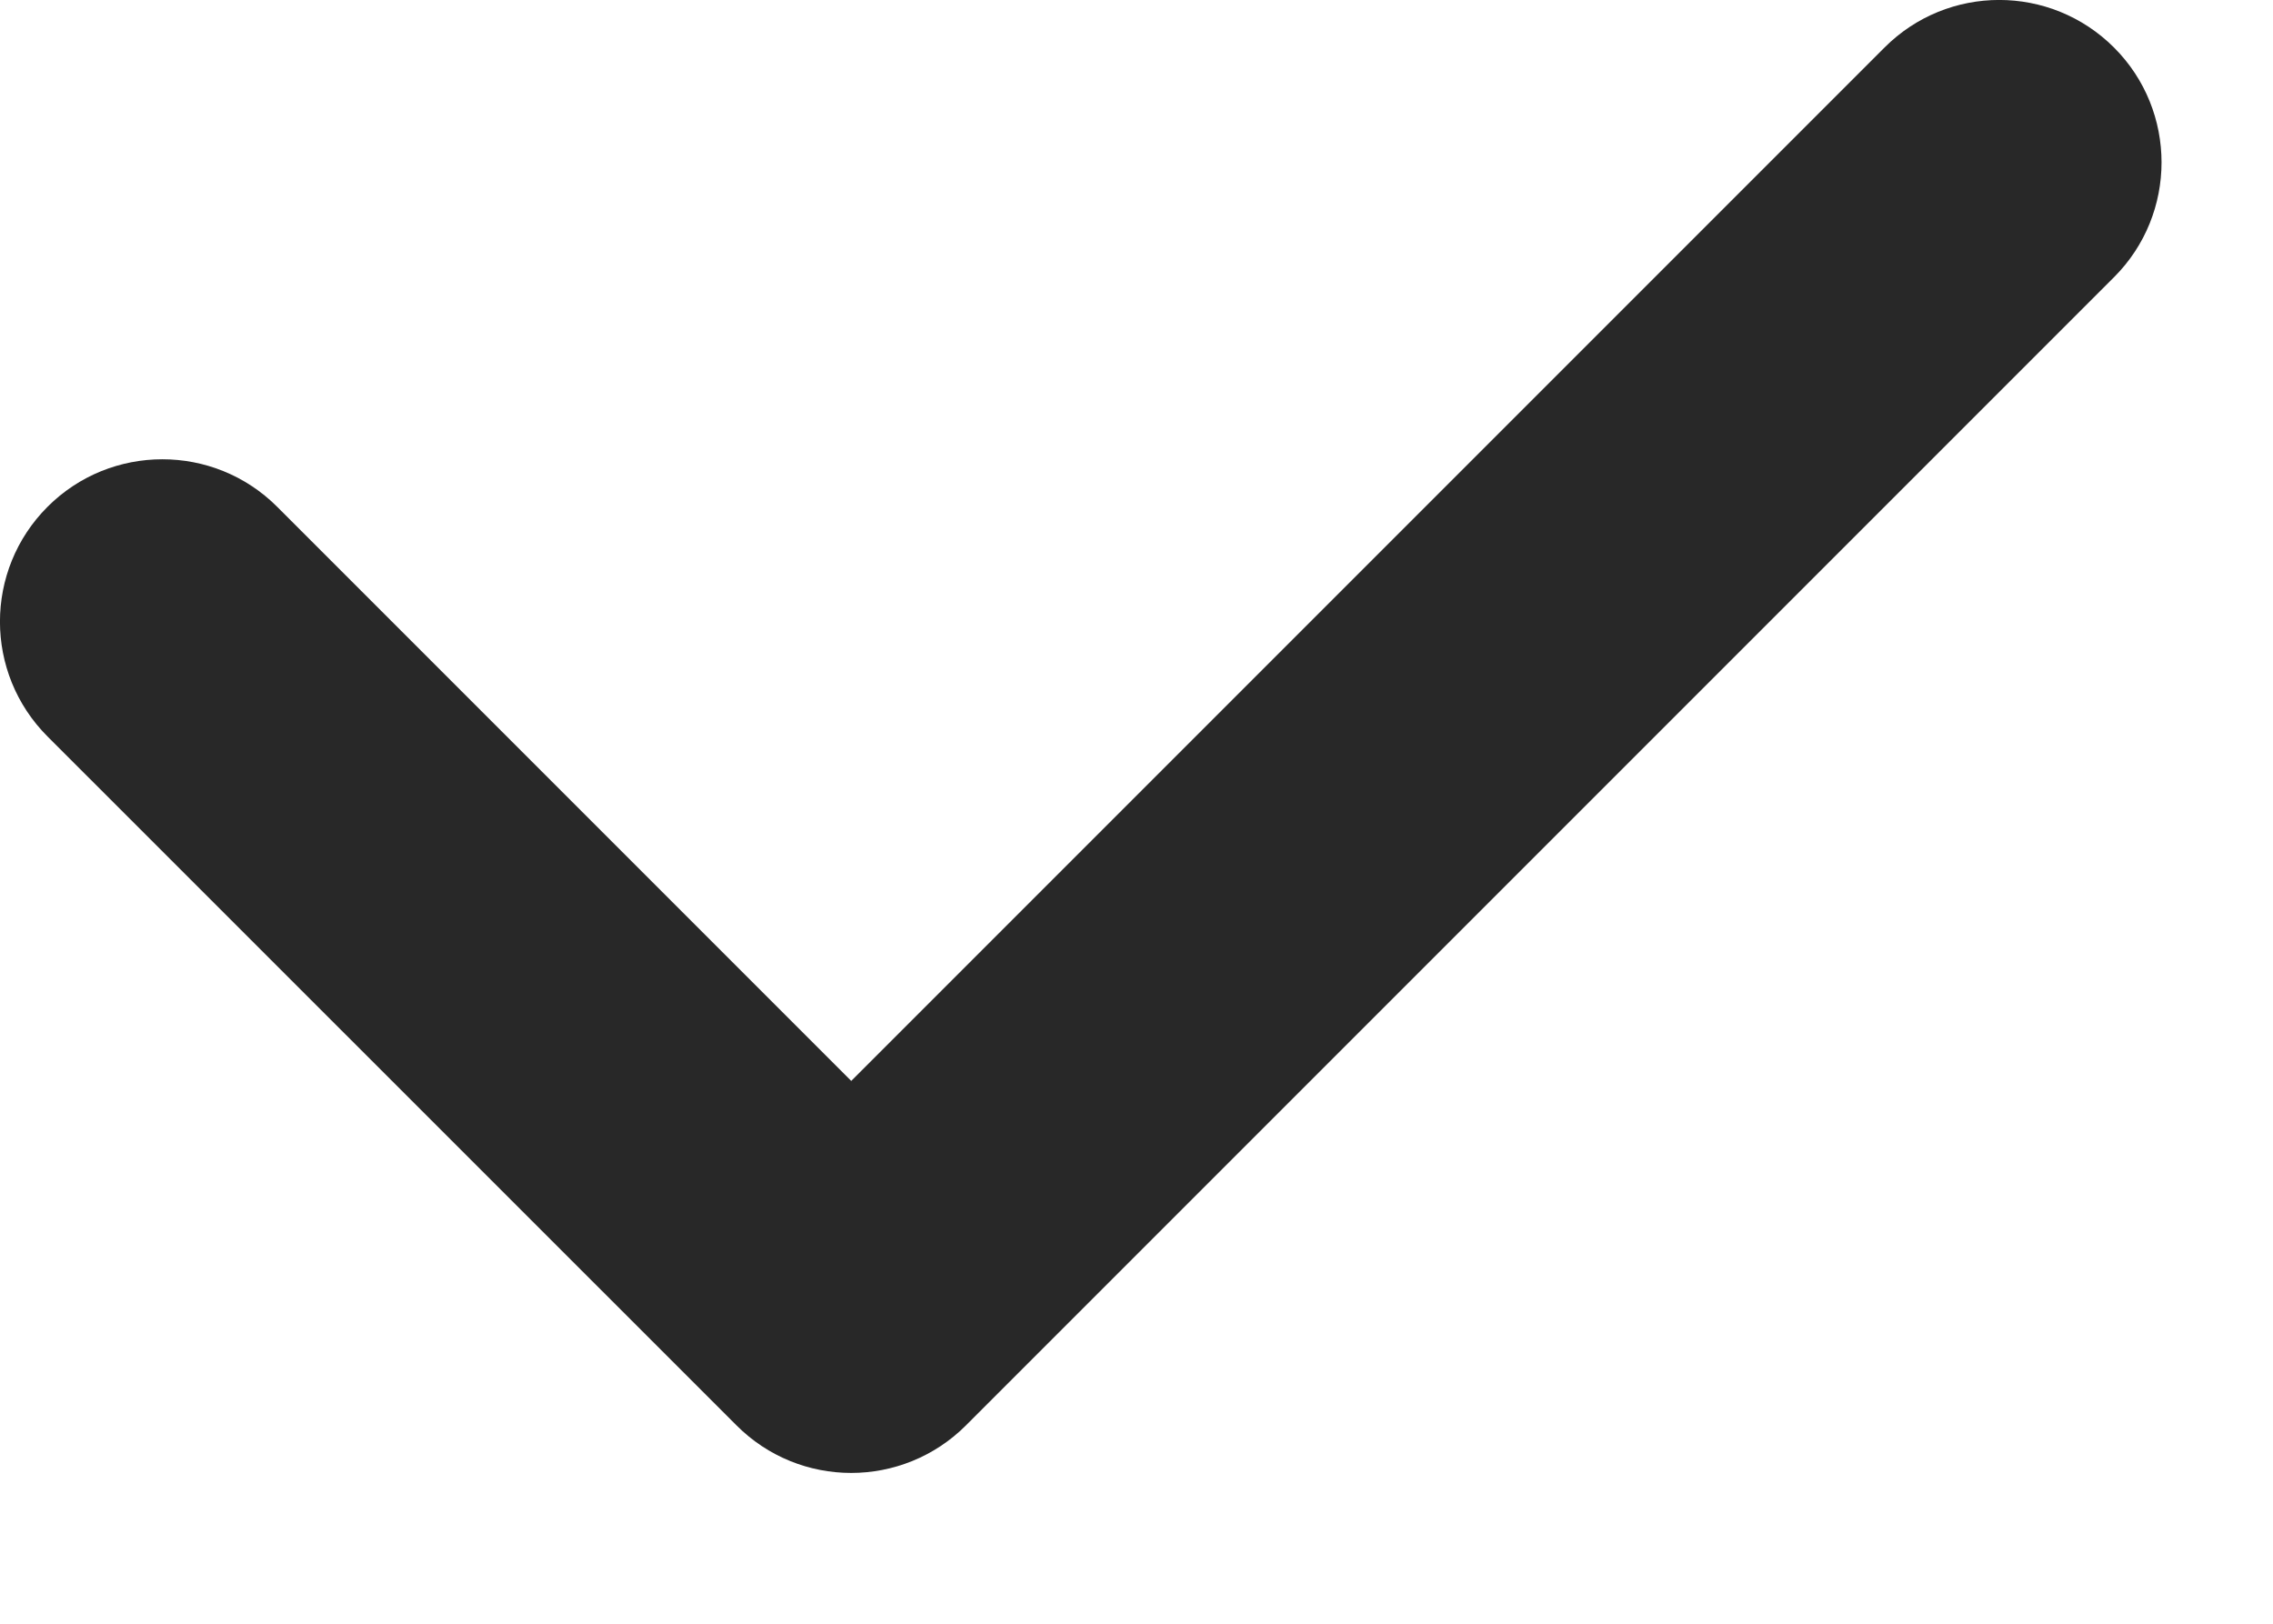 <svg preserveAspectRatio="none" width="100%" height="100%" overflow="visible" style="display: block;" viewBox="0 0 14 10" fill="none" xmlns="http://www.w3.org/2000/svg">
<path id="Union" d="M13.021 0.293C12.63 -0.098 11.997 -0.098 11.607 0.293L5.243 6.657L1.707 3.121C1.317 2.731 0.683 2.731 0.293 3.121C-0.098 3.512 -0.098 4.145 0.293 4.536L4.536 8.778C4.926 9.169 5.559 9.169 5.95 8.778L13.021 1.707C13.411 1.317 13.411 0.683 13.021 0.293Z" fill="#282828"/>
</svg>
